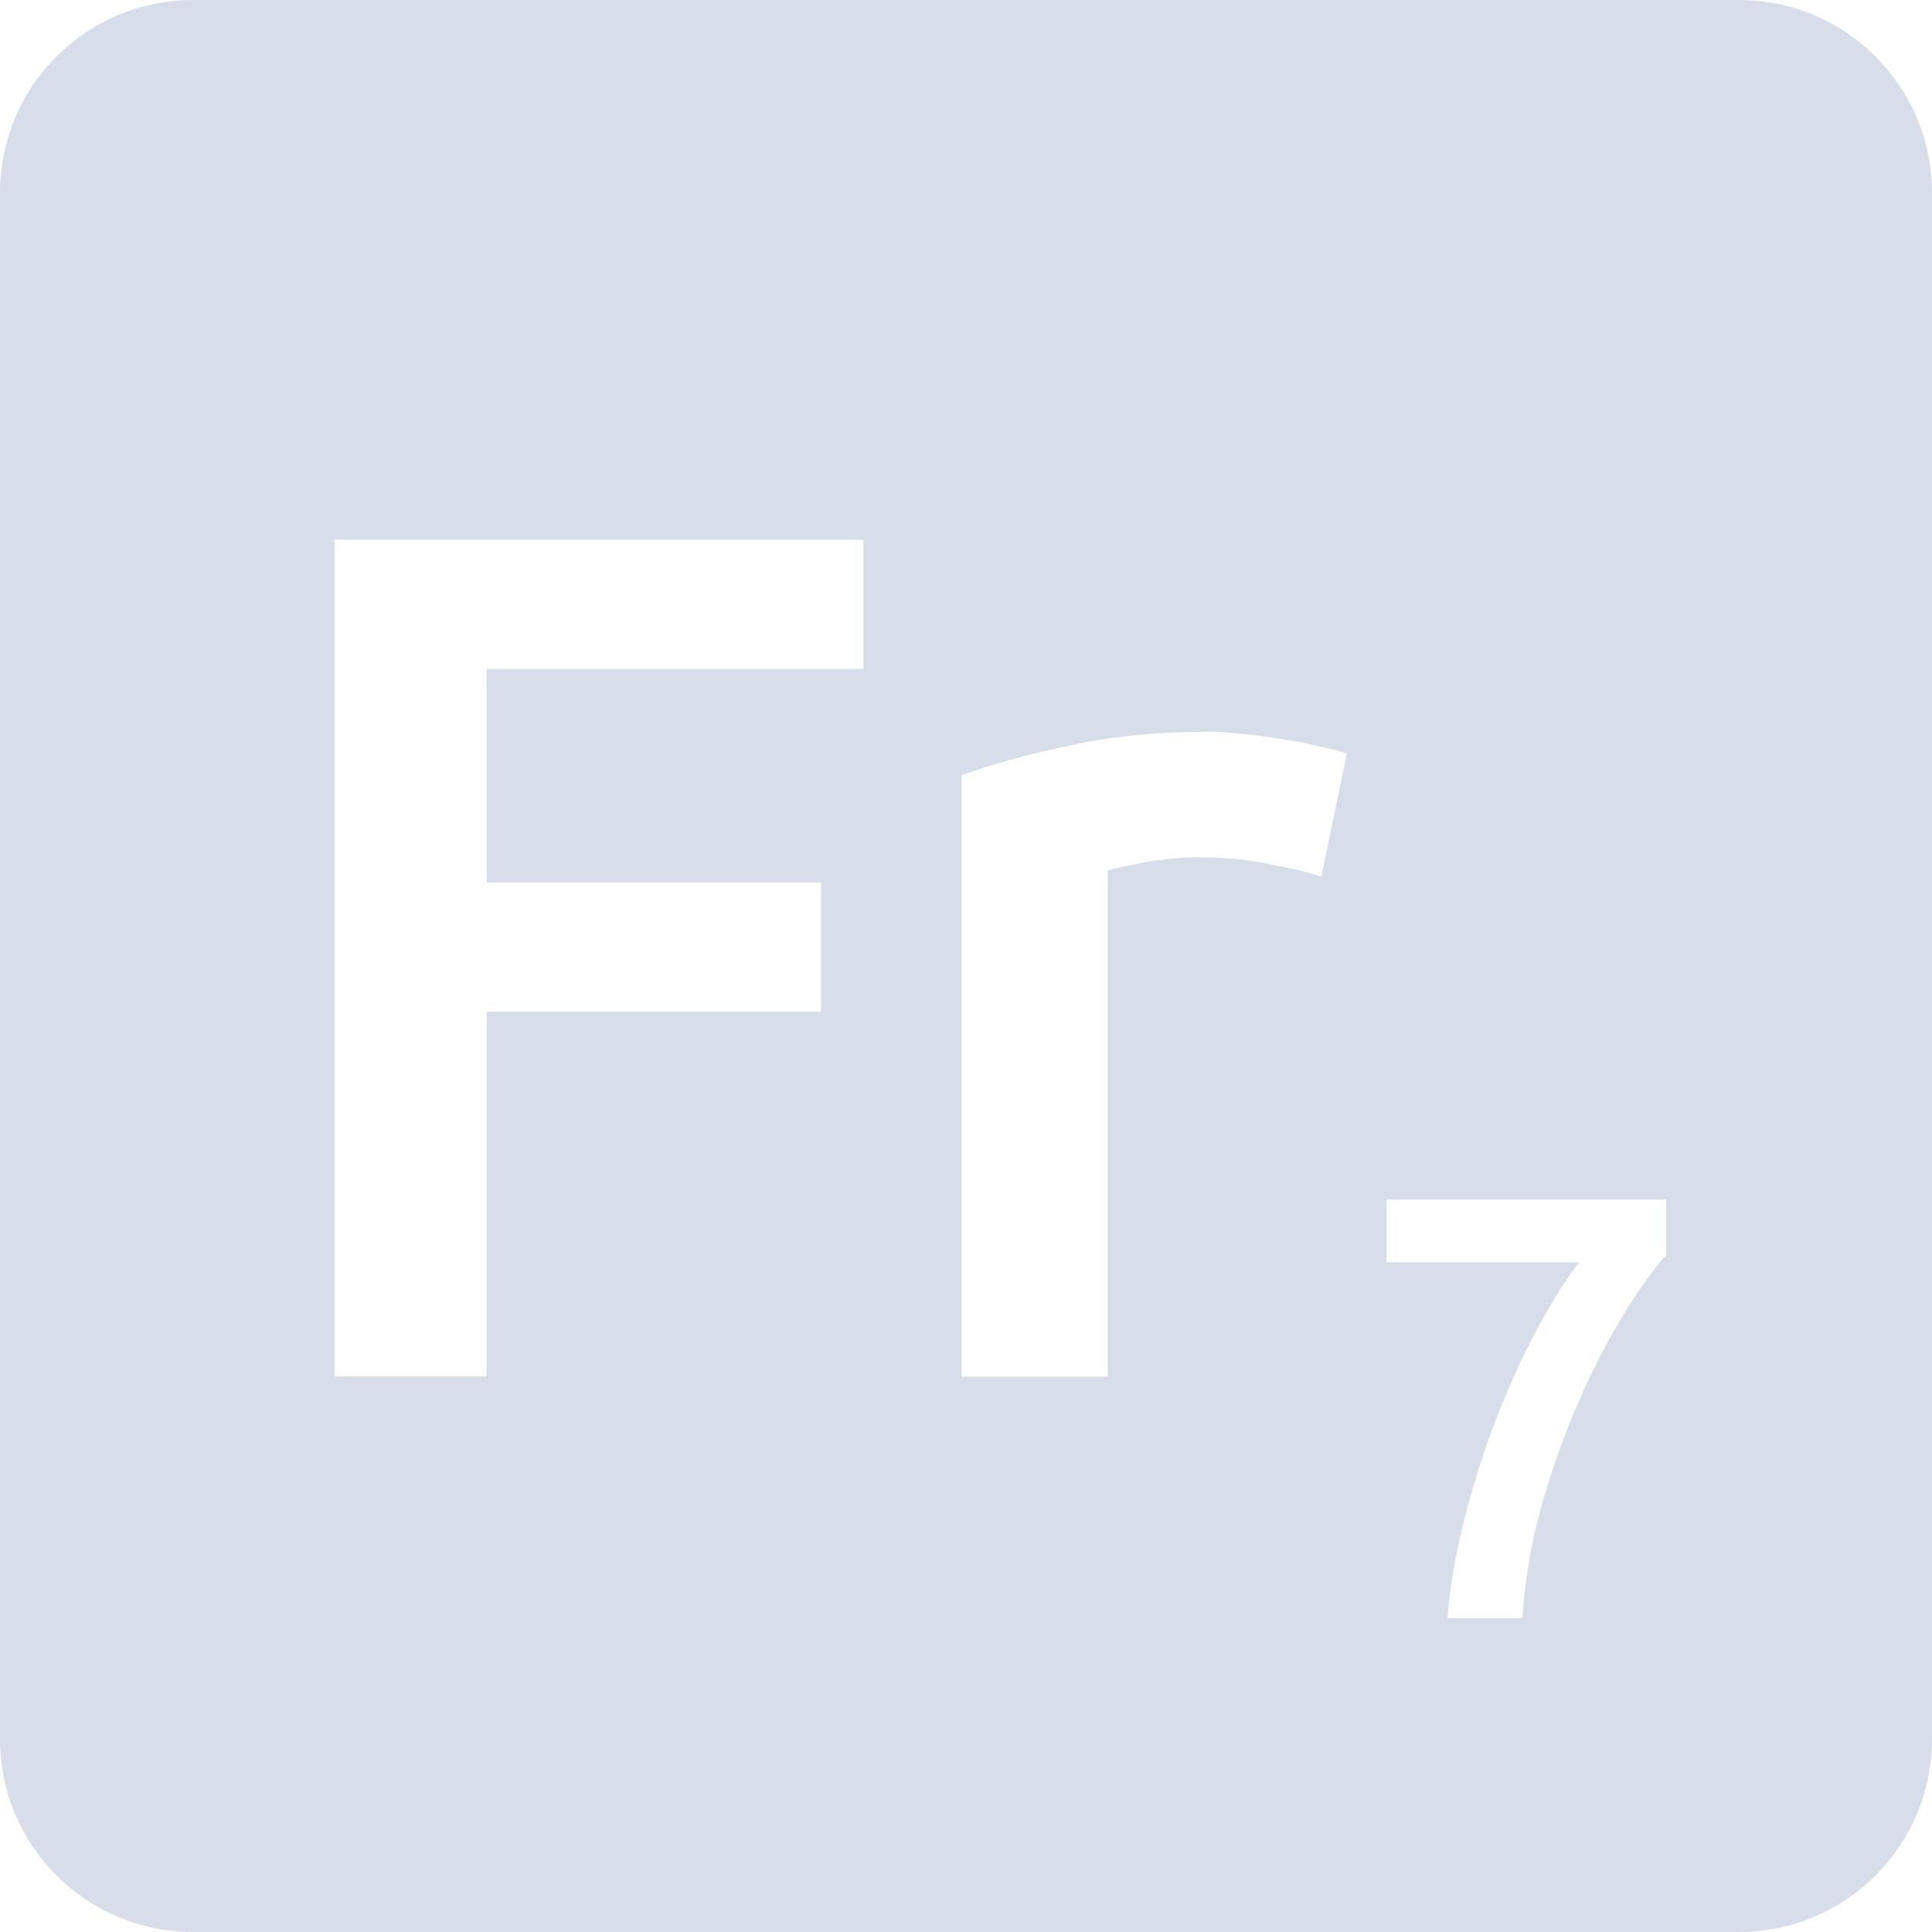<svg viewBox="0 0 16 16" xmlns="http://www.w3.org/2000/svg">
 <path d="m1.6 0c-0.886 0-1.6 0.714-1.6 1.6v12.8c0 0.886 0.714 1.6 1.6 1.6h12.8c0.886 0 1.6-0.714 1.6-1.6v-12.8c0-0.886-0.714-1.6-1.6-1.6h-12.8zm1.17 4.47h4.38v1.07h-3.12v1.769h2.77v1.07h-2.77v3.02h-1.259v-6.93zm7.234 1.589c0.08 0 0.173 7e-3 0.28 0.02 0.107 7e-3 0.214 0.021 0.32 0.041 0.107 0.013 0.209 0.033 0.309 0.059 0.1 0.02 0.181 0.041 0.241 0.061l-0.211 1.019c-0.1-0.033-0.239-0.067-0.419-0.1-0.173-0.04-0.378-0.059-0.611-0.059-0.133 0-0.276 0.014-0.43 0.041-0.147 0.027-0.249 0.049-0.309 0.069v4.191h-1.211v-4.98c0.233-0.087 0.524-0.167 0.87-0.241 0.353-0.08 0.744-0.12 1.17-0.12zm1.478 3.875h2.316v0.461c-0.11 0.123-0.231 0.291-0.361 0.505-0.13 0.213-0.254 0.455-0.37 0.725-0.117 0.267-0.218 0.553-0.305 0.859-0.083 0.307-0.135 0.612-0.155 0.916h-0.62c0.02-0.253 0.066-0.52 0.136-0.8s0.155-0.552 0.255-0.816c0.103-0.267 0.214-0.514 0.334-0.744 0.123-0.233 0.246-0.429 0.366-0.586h-1.595v-0.52z" fill="#d8dee9"/>
</svg>
